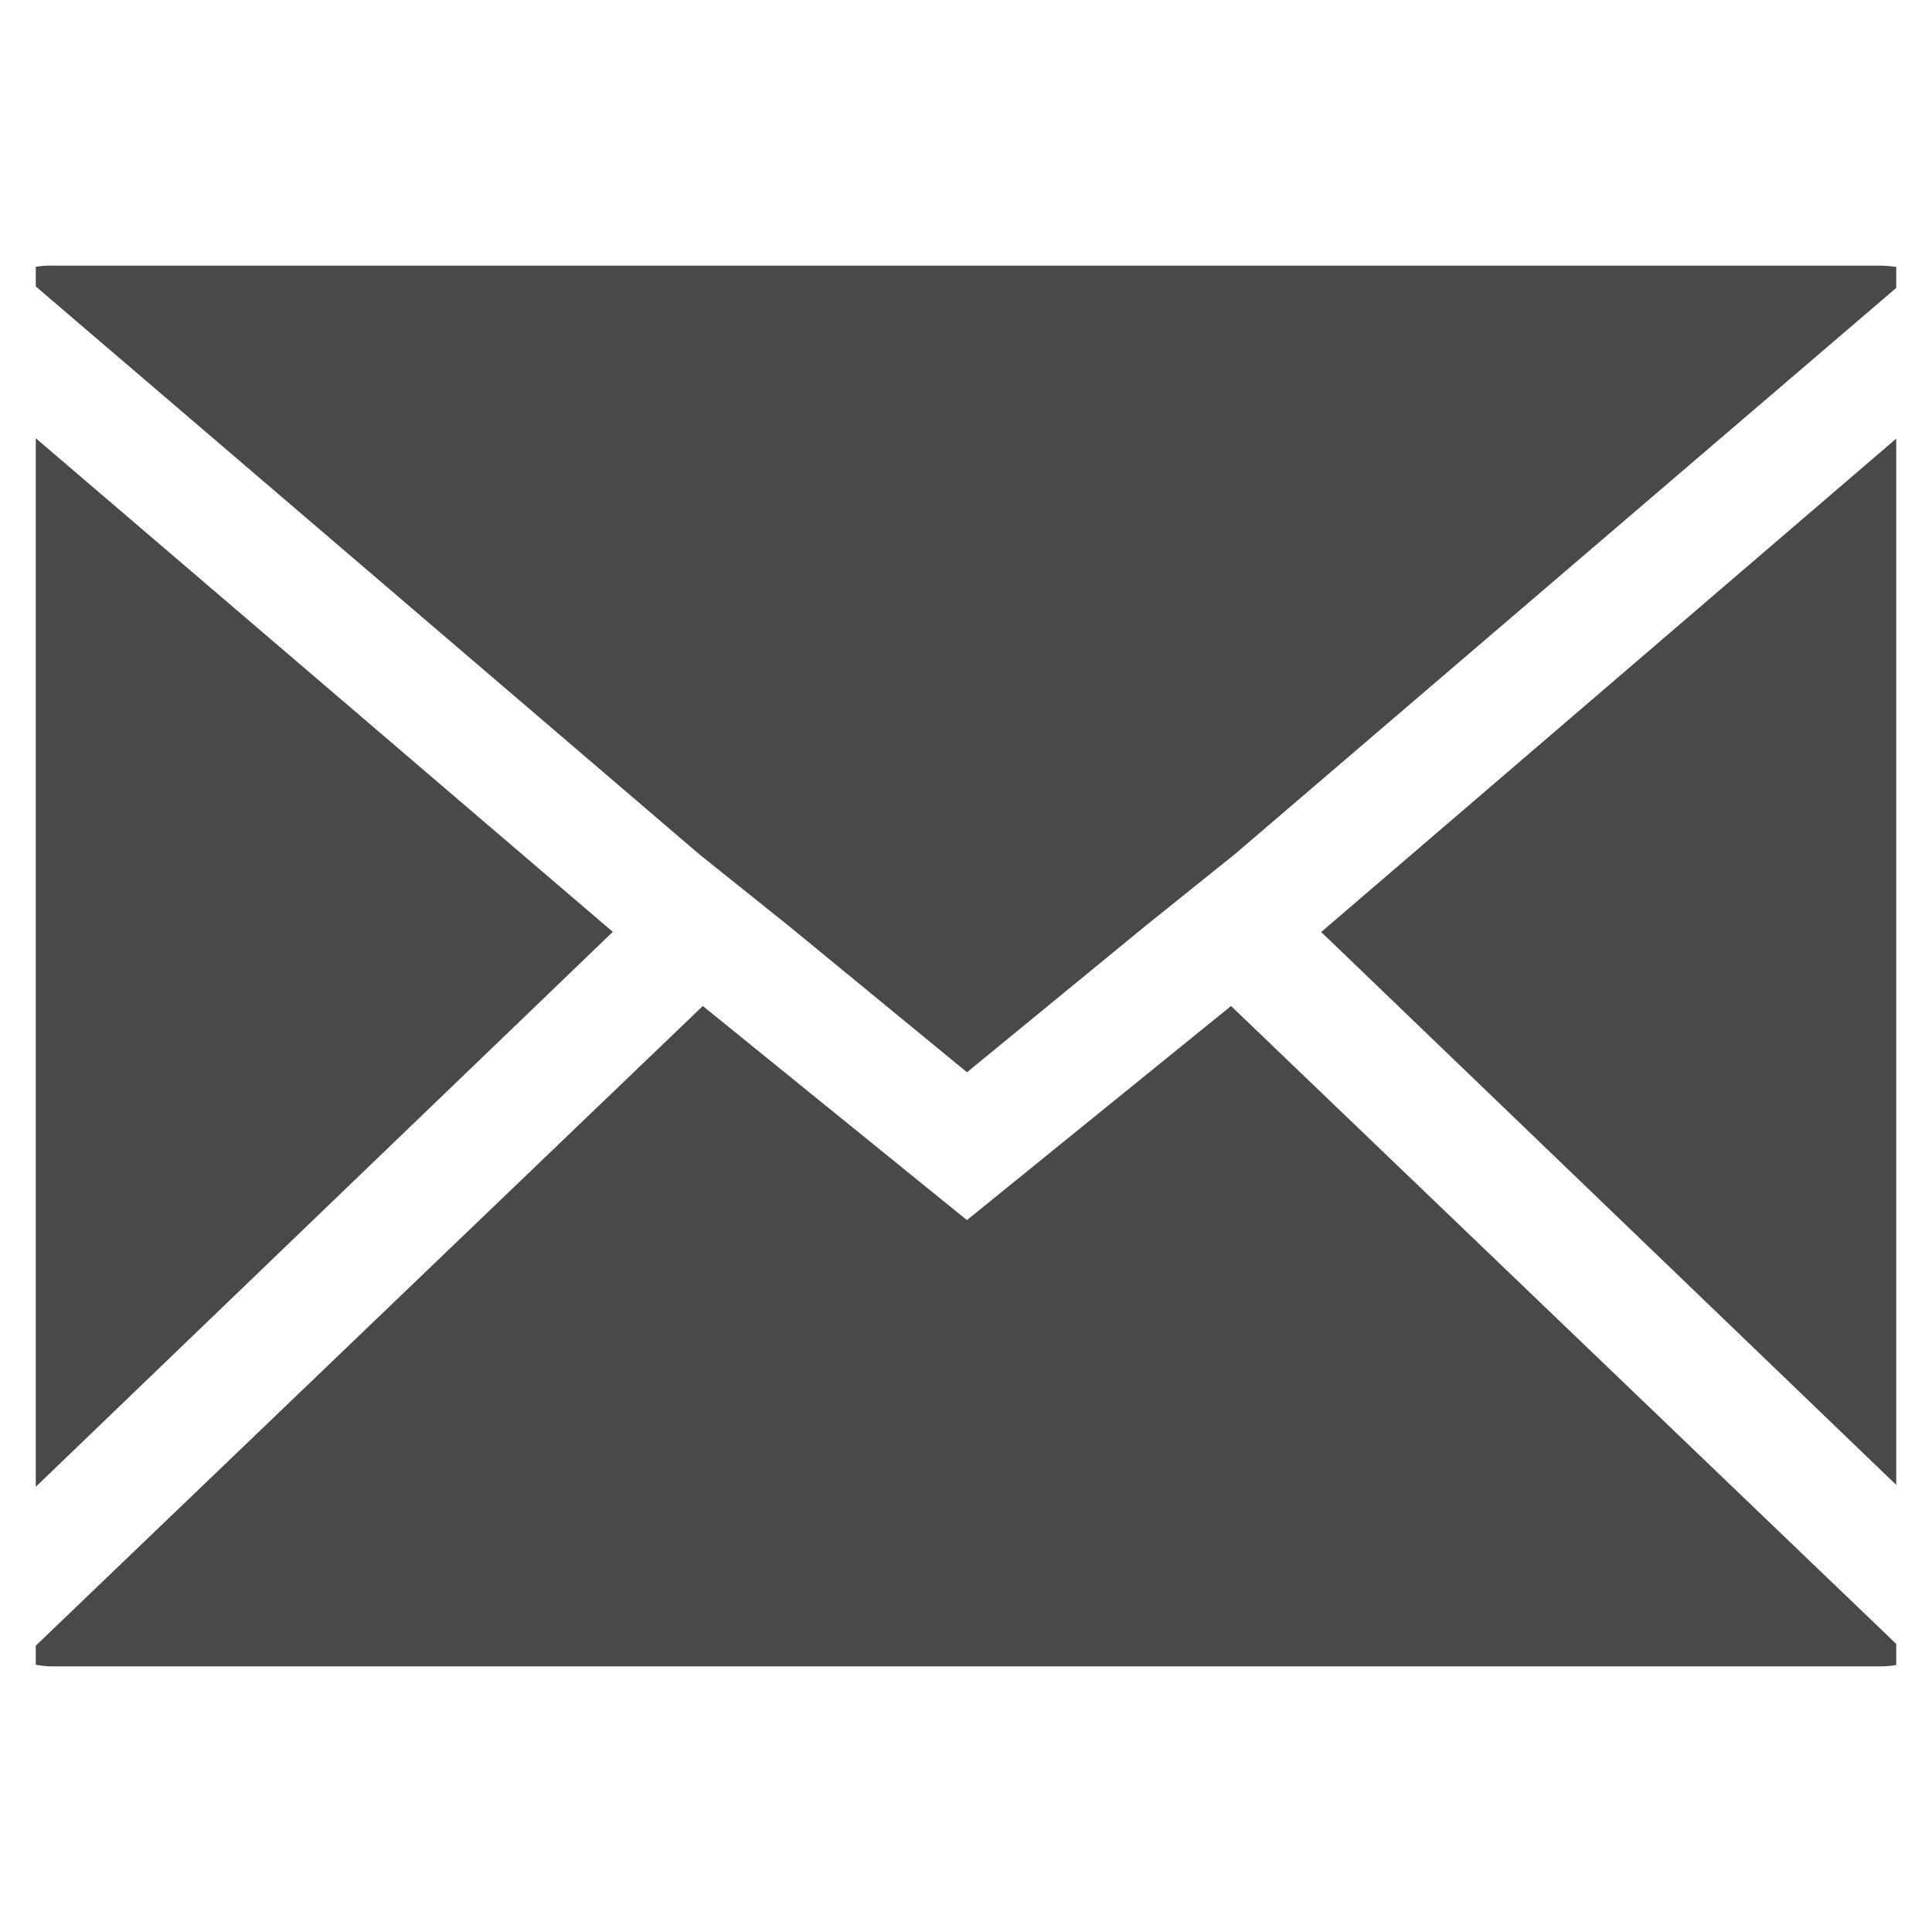<svg width="27" height="27" viewBox="0 0 27 27" fill="none" xmlns="http://www.w3.org/2000/svg">
<g clip-path="url(#clip0_666_1330)">
<path d="M-1 21.554V5.444C-1 5.426 -0.972 5.249 -0.916 4.913L8.564 13.023L-0.888 22.113C-0.948 21.932 -0.985 21.744 -1 21.554ZM0.258 3.796C0.409 3.736 0.571 3.708 0.733 3.712H26.266C26.436 3.713 26.605 3.742 26.766 3.796L17.261 11.934L16.003 12.944L13.514 14.985L11.028 12.944L9.767 11.934L0.258 3.796ZM0.286 23.204L9.822 14.059L13.513 17.051L17.204 14.059L26.74 23.204C26.588 23.261 26.427 23.289 26.265 23.288H0.734C0.581 23.287 0.429 23.259 0.286 23.204ZM18.464 13.025L27.916 4.915C27.973 5.087 28.001 5.266 28 5.446V21.554C27.997 21.743 27.969 21.931 27.916 22.113L18.464 13.025Z" fill="#494949"/>
</g>
<defs>
<clipPath id="clip0_666_1330">
<rect width="26" height="26" fill="white" transform="translate(0.5 0.5)"/>
</clipPath>
</defs>
</svg>
